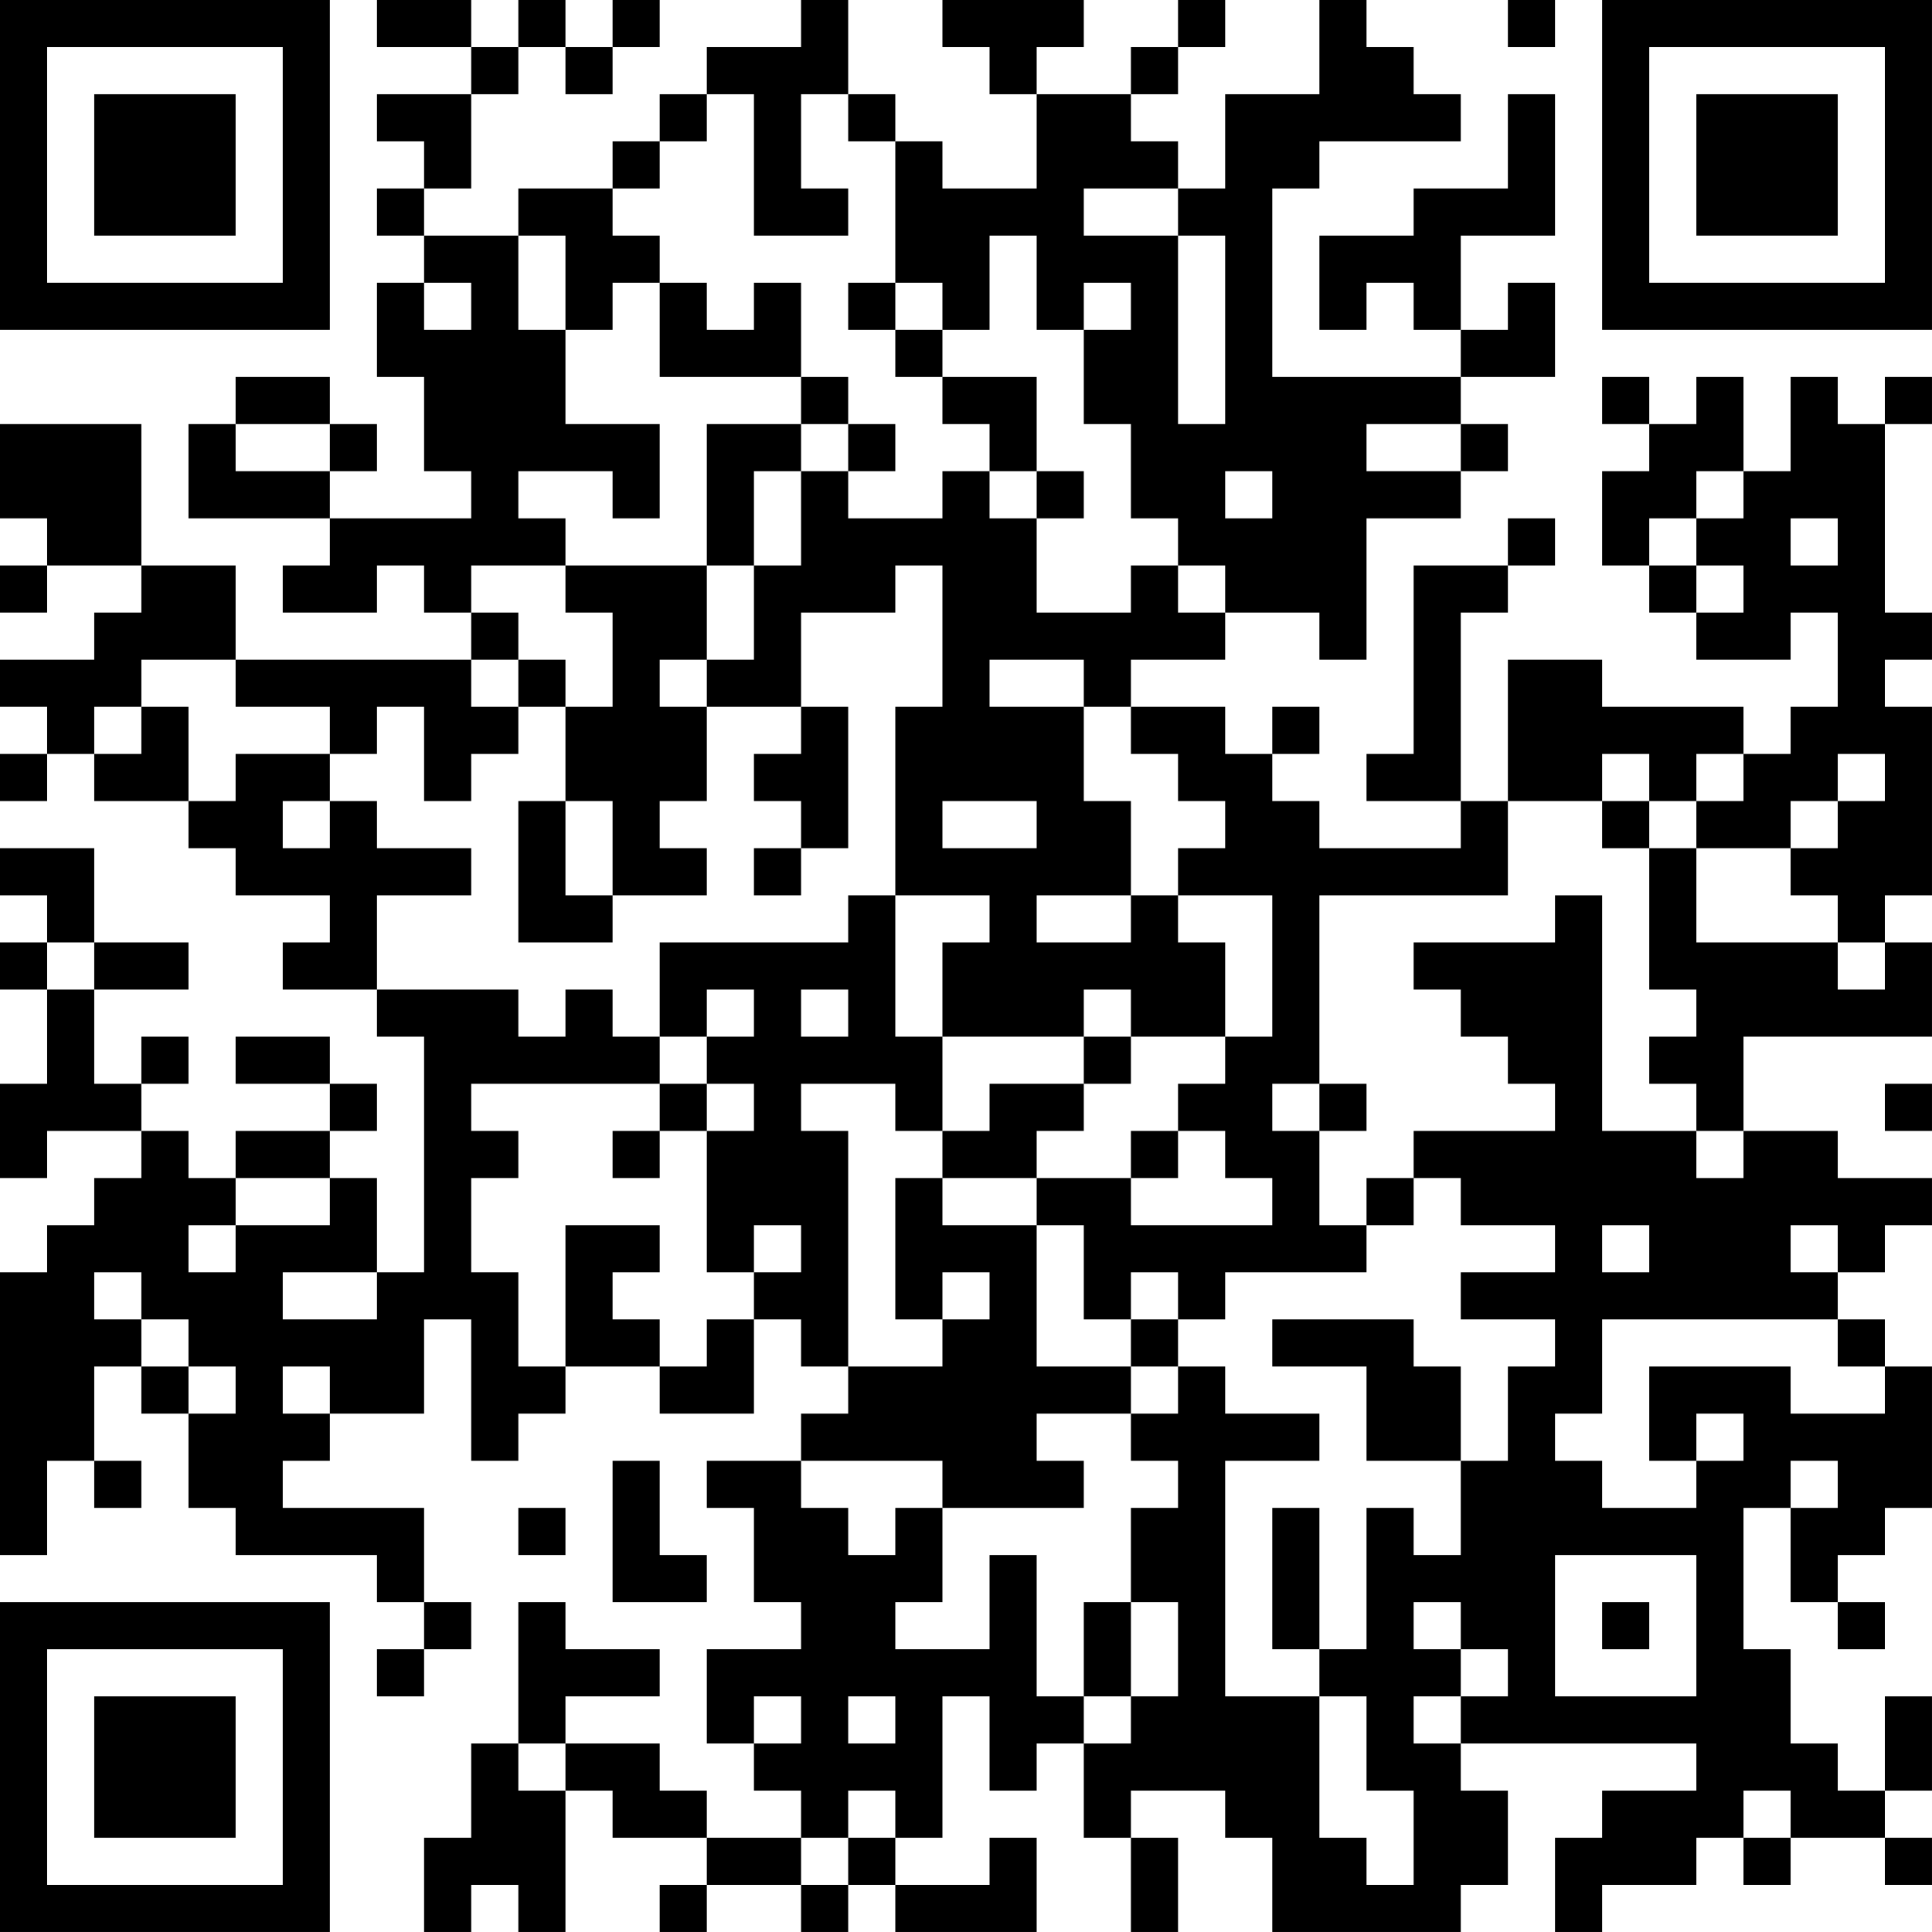 <?xml version="1.0" encoding="UTF-8"?>
<svg xmlns="http://www.w3.org/2000/svg" version="1.1" width="200" height="200" viewBox="0 0 200 200"><rect x="0" y="0" width="200" height="200" fill="#ffffff"/><g transform="scale(4.878)"><g transform="translate(0,0)"><path fill-rule="evenodd" d="M8 0L8 1L10 1L10 2L8 2L8 3L9 3L9 4L8 4L8 5L9 5L9 6L8 6L8 8L9 8L9 10L10 10L10 11L7 11L7 10L8 10L8 9L7 9L7 8L5 8L5 9L4 9L4 11L7 11L7 12L6 12L6 13L8 13L8 12L9 12L9 13L10 13L10 14L5 14L5 12L3 12L3 9L0 9L0 11L1 11L1 12L0 12L0 13L1 13L1 12L3 12L3 13L2 13L2 14L0 14L0 15L1 15L1 16L0 16L0 17L1 17L1 16L2 16L2 17L4 17L4 18L5 18L5 19L7 19L7 20L6 20L6 21L8 21L8 22L9 22L9 27L8 27L8 25L7 25L7 24L8 24L8 23L7 23L7 22L5 22L5 23L7 23L7 24L5 24L5 25L4 25L4 24L3 24L3 23L4 23L4 22L3 22L3 23L2 23L2 21L4 21L4 20L2 20L2 18L0 18L0 19L1 19L1 20L0 20L0 21L1 21L1 23L0 23L0 25L1 25L1 24L3 24L3 25L2 25L2 26L1 26L1 27L0 27L0 33L1 33L1 31L2 31L2 32L3 32L3 31L2 31L2 29L3 29L3 30L4 30L4 32L5 32L5 33L8 33L8 34L9 34L9 35L8 35L8 36L9 36L9 35L10 35L10 34L9 34L9 32L6 32L6 31L7 31L7 30L9 30L9 28L10 28L10 31L11 31L11 30L12 30L12 29L14 29L14 30L16 30L16 28L17 28L17 29L18 29L18 30L17 30L17 31L15 31L15 32L16 32L16 34L17 34L17 35L15 35L15 37L16 37L16 38L17 38L17 39L15 39L15 38L14 38L14 37L12 37L12 36L14 36L14 35L12 35L12 34L11 34L11 37L10 37L10 39L9 39L9 41L10 41L10 40L11 40L11 41L12 41L12 38L13 38L13 39L15 39L15 40L14 40L14 41L15 41L15 40L17 40L17 41L18 41L18 40L19 40L19 41L22 41L22 39L21 39L21 40L19 40L19 39L20 39L20 36L21 36L21 38L22 38L22 37L23 37L23 39L24 39L24 41L25 41L25 39L24 39L24 38L26 38L26 39L27 39L27 41L31 41L31 40L32 40L32 38L31 38L31 37L36 37L36 38L34 38L34 39L33 39L33 41L34 41L34 40L36 40L36 39L37 39L37 40L38 40L38 39L40 39L40 40L41 40L41 39L40 39L40 38L41 38L41 36L40 36L40 38L39 38L39 37L38 37L38 35L37 35L37 32L38 32L38 34L39 34L39 35L40 35L40 34L39 34L39 33L40 33L40 32L41 32L41 29L40 29L40 28L39 28L39 27L40 27L40 26L41 26L41 25L39 25L39 24L37 24L37 22L41 22L41 20L40 20L40 19L41 19L41 15L40 15L40 14L41 14L41 13L40 13L40 9L41 9L41 8L40 8L40 9L39 9L39 8L38 8L38 10L37 10L37 8L36 8L36 9L35 9L35 8L34 8L34 9L35 9L35 10L34 10L34 12L35 12L35 13L36 13L36 14L38 14L38 13L39 13L39 15L38 15L38 16L37 16L37 15L34 15L34 14L32 14L32 17L31 17L31 13L32 13L32 12L33 12L33 11L32 11L32 12L30 12L30 16L29 16L29 17L31 17L31 18L28 18L28 17L27 17L27 16L28 16L28 15L27 15L27 16L26 16L26 15L24 15L24 14L26 14L26 13L28 13L28 14L29 14L29 11L31 11L31 10L32 10L32 9L31 9L31 8L33 8L33 6L32 6L32 7L31 7L31 5L33 5L33 2L32 2L32 4L30 4L30 5L28 5L28 7L29 7L29 6L30 6L30 7L31 7L31 8L27 8L27 4L28 4L28 3L31 3L31 2L30 2L30 1L29 1L29 0L28 0L28 2L26 2L26 4L25 4L25 3L24 3L24 2L25 2L25 1L26 1L26 0L25 0L25 1L24 1L24 2L22 2L22 1L23 1L23 0L20 0L20 1L21 1L21 2L22 2L22 4L20 4L20 3L19 3L19 2L18 2L18 0L17 0L17 1L15 1L15 2L14 2L14 3L13 3L13 4L11 4L11 5L9 5L9 4L10 4L10 2L11 2L11 1L12 1L12 2L13 2L13 1L14 1L14 0L13 0L13 1L12 1L12 0L11 0L11 1L10 1L10 0ZM32 0L32 1L33 1L33 0ZM15 2L15 3L14 3L14 4L13 4L13 5L14 5L14 6L13 6L13 7L12 7L12 5L11 5L11 7L12 7L12 9L14 9L14 11L13 11L13 10L11 10L11 11L12 11L12 12L10 12L10 13L11 13L11 14L10 14L10 15L11 15L11 16L10 16L10 17L9 17L9 15L8 15L8 16L7 16L7 15L5 15L5 14L3 14L3 15L2 15L2 16L3 16L3 15L4 15L4 17L5 17L5 16L7 16L7 17L6 17L6 18L7 18L7 17L8 17L8 18L10 18L10 19L8 19L8 21L11 21L11 22L12 22L12 21L13 21L13 22L14 22L14 23L10 23L10 24L11 24L11 25L10 25L10 27L11 27L11 29L12 29L12 26L14 26L14 27L13 27L13 28L14 28L14 29L15 29L15 28L16 28L16 27L17 27L17 26L16 26L16 27L15 27L15 24L16 24L16 23L15 23L15 22L16 22L16 21L15 21L15 22L14 22L14 20L18 20L18 19L19 19L19 22L20 22L20 24L19 24L19 23L17 23L17 24L18 24L18 29L20 29L20 28L21 28L21 27L20 27L20 28L19 28L19 25L20 25L20 26L22 26L22 29L24 29L24 30L22 30L22 31L23 31L23 32L20 32L20 31L17 31L17 32L18 32L18 33L19 33L19 32L20 32L20 34L19 34L19 35L21 35L21 33L22 33L22 36L23 36L23 37L24 37L24 36L25 36L25 34L24 34L24 32L25 32L25 31L24 31L24 30L25 30L25 29L26 29L26 30L28 30L28 31L26 31L26 36L28 36L28 39L29 39L29 40L30 40L30 38L29 38L29 36L28 36L28 35L29 35L29 32L30 32L30 33L31 33L31 31L32 31L32 29L33 29L33 28L31 28L31 27L33 27L33 26L31 26L31 25L30 25L30 24L33 24L33 23L32 23L32 22L31 22L31 21L30 21L30 20L33 20L33 19L34 19L34 24L36 24L36 25L37 25L37 24L36 24L36 23L35 23L35 22L36 22L36 21L35 21L35 18L36 18L36 20L39 20L39 21L40 21L40 20L39 20L39 19L38 19L38 18L39 18L39 17L40 17L40 16L39 16L39 17L38 17L38 18L36 18L36 17L37 17L37 16L36 16L36 17L35 17L35 16L34 16L34 17L32 17L32 19L28 19L28 23L27 23L27 24L28 24L28 26L29 26L29 27L26 27L26 28L25 28L25 27L24 27L24 28L23 28L23 26L22 26L22 25L24 25L24 26L27 26L27 25L26 25L26 24L25 24L25 23L26 23L26 22L27 22L27 19L25 19L25 18L26 18L26 17L25 17L25 16L24 16L24 15L23 15L23 14L21 14L21 15L23 15L23 17L24 17L24 19L22 19L22 20L24 20L24 19L25 19L25 20L26 20L26 22L24 22L24 21L23 21L23 22L20 22L20 20L21 20L21 19L19 19L19 15L20 15L20 12L19 12L19 13L17 13L17 15L15 15L15 14L16 14L16 12L17 12L17 10L18 10L18 11L20 11L20 10L21 10L21 11L22 11L22 13L24 13L24 12L25 12L25 13L26 13L26 12L25 12L25 11L24 11L24 9L23 9L23 7L24 7L24 6L23 6L23 7L22 7L22 5L21 5L21 7L20 7L20 6L19 6L19 3L18 3L18 2L17 2L17 4L18 4L18 5L16 5L16 2ZM23 4L23 5L25 5L25 9L26 9L26 5L25 5L25 4ZM9 6L9 7L10 7L10 6ZM14 6L14 8L17 8L17 9L15 9L15 12L12 12L12 13L13 13L13 15L12 15L12 14L11 14L11 15L12 15L12 17L11 17L11 20L13 20L13 19L15 19L15 18L14 18L14 17L15 17L15 15L14 15L14 14L15 14L15 12L16 12L16 10L17 10L17 9L18 9L18 10L19 10L19 9L18 9L18 8L17 8L17 6L16 6L16 7L15 7L15 6ZM18 6L18 7L19 7L19 8L20 8L20 9L21 9L21 10L22 10L22 11L23 11L23 10L22 10L22 8L20 8L20 7L19 7L19 6ZM5 9L5 10L7 10L7 9ZM29 9L29 10L31 10L31 9ZM26 10L26 11L27 11L27 10ZM36 10L36 11L35 11L35 12L36 12L36 13L37 13L37 12L36 12L36 11L37 11L37 10ZM38 11L38 12L39 12L39 11ZM17 15L17 16L16 16L16 17L17 17L17 18L16 18L16 19L17 19L17 18L18 18L18 15ZM12 17L12 19L13 19L13 17ZM20 17L20 18L22 18L22 17ZM34 17L34 18L35 18L35 17ZM1 20L1 21L2 21L2 20ZM17 21L17 22L18 22L18 21ZM23 22L23 23L21 23L21 24L20 24L20 25L22 25L22 24L23 24L23 23L24 23L24 22ZM14 23L14 24L13 24L13 25L14 25L14 24L15 24L15 23ZM28 23L28 24L29 24L29 23ZM40 23L40 24L41 24L41 23ZM24 24L24 25L25 25L25 24ZM5 25L5 26L4 26L4 27L5 27L5 26L7 26L7 25ZM29 25L29 26L30 26L30 25ZM34 26L34 27L35 27L35 26ZM38 26L38 27L39 27L39 26ZM2 27L2 28L3 28L3 29L4 29L4 30L5 30L5 29L4 29L4 28L3 28L3 27ZM6 27L6 28L8 28L8 27ZM24 28L24 29L25 29L25 28ZM27 28L27 29L29 29L29 31L31 31L31 29L30 29L30 28ZM34 28L34 30L33 30L33 31L34 31L34 32L36 32L36 31L37 31L37 30L36 30L36 31L35 31L35 29L38 29L38 30L40 30L40 29L39 29L39 28ZM6 29L6 30L7 30L7 29ZM13 31L13 34L15 34L15 33L14 33L14 31ZM38 31L38 32L39 32L39 31ZM11 32L11 33L12 33L12 32ZM27 32L27 35L28 35L28 32ZM33 33L33 36L36 36L36 33ZM23 34L23 36L24 36L24 34ZM30 34L30 35L31 35L31 36L30 36L30 37L31 37L31 36L32 36L32 35L31 35L31 34ZM34 34L34 35L35 35L35 34ZM16 36L16 37L17 37L17 36ZM18 36L18 37L19 37L19 36ZM11 37L11 38L12 38L12 37ZM18 38L18 39L17 39L17 40L18 40L18 39L19 39L19 38ZM37 38L37 39L38 39L38 38ZM0 0L0 7L7 7L7 0ZM1 1L1 6L6 6L6 1ZM2 2L2 5L5 5L5 2ZM34 0L34 7L41 7L41 0ZM35 1L35 6L40 6L40 1ZM36 2L36 5L39 5L39 2ZM0 34L0 41L7 41L7 34ZM1 35L1 40L6 40L6 35ZM2 36L2 39L5 39L5 36Z" fill="#000000"/></g></g></svg>

